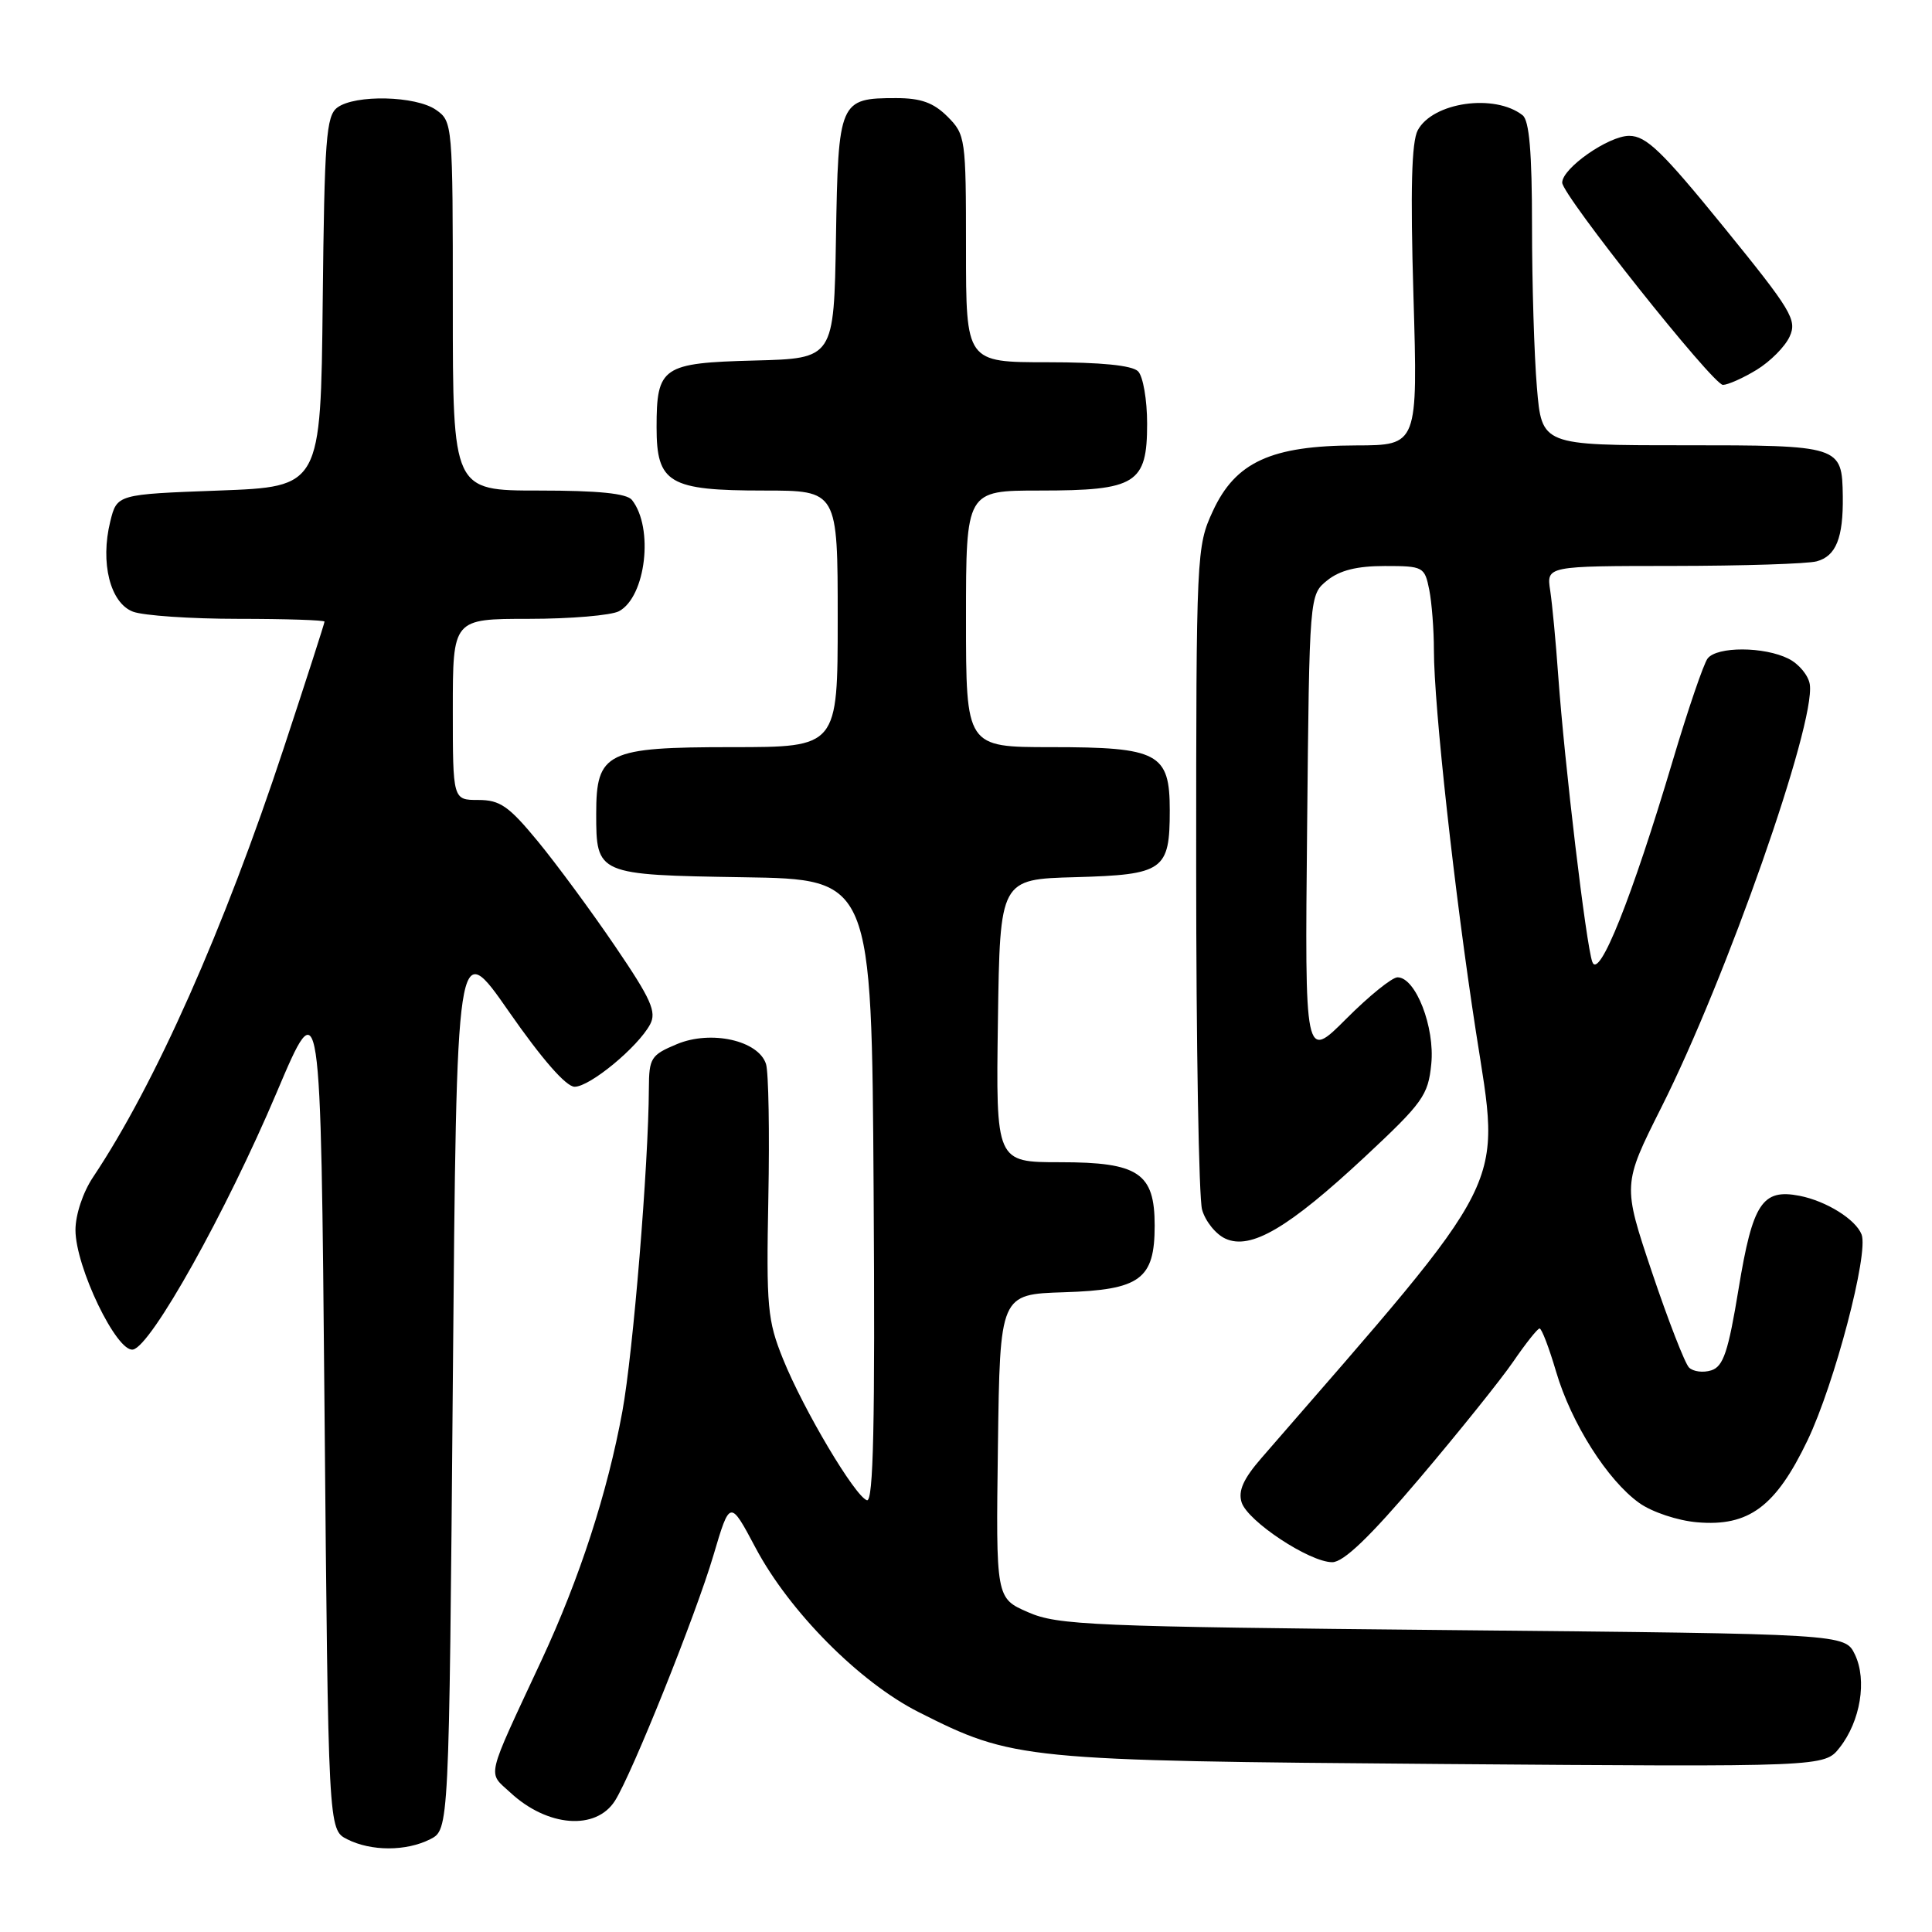 <?xml version="1.0" encoding="UTF-8" standalone="no"?>
<!DOCTYPE svg PUBLIC "-//W3C//DTD SVG 1.1//EN" "http://www.w3.org/Graphics/SVG/1.1/DTD/svg11.dtd" >
<svg xmlns="http://www.w3.org/2000/svg" xmlns:xlink="http://www.w3.org/1999/xlink" version="1.1" viewBox="0 0 256 256">
 <g >
 <path fill="currentColor"
d=" M 57.00 243.71 C 59.50 242.44 59.50 242.44 60.00 183.26 C 60.50 124.08 60.50 124.08 67.43 134.04 C 71.82 140.35 75.01 144.00 76.14 144.00 C 78.17 144.00 84.53 138.74 86.14 135.74 C 87.03 134.08 86.28 132.40 81.51 125.39 C 78.38 120.78 73.78 114.54 71.29 111.51 C 67.42 106.81 66.26 106.00 63.38 106.00 C 60.00 106.00 60.00 106.00 60.00 94.00 C 60.00 82.00 60.00 82.00 70.07 82.00 C 75.60 82.00 80.98 81.54 82.02 80.99 C 85.58 79.08 86.65 69.94 83.74 66.25 C 83.06 65.38 79.29 65.00 71.38 65.00 C 60.00 65.00 60.00 65.00 60.00 40.56 C 60.00 16.43 59.97 16.09 57.78 14.56 C 55.11 12.69 47.06 12.50 44.70 14.25 C 43.22 15.35 42.99 18.39 42.76 40.00 C 42.50 64.50 42.50 64.50 29.00 65.00 C 15.50 65.50 15.50 65.50 14.61 69.10 C 13.26 74.57 14.60 79.90 17.62 81.05 C 19.00 81.57 25.28 82.00 31.57 82.00 C 37.85 82.00 43.00 82.17 43.00 82.37 C 43.00 82.58 40.57 90.12 37.60 99.12 C 29.69 123.10 20.54 143.70 12.33 155.98 C 10.99 157.98 10.00 160.96 10.00 162.98 C 10.00 167.88 15.48 179.25 17.63 178.82 C 20.04 178.35 29.95 160.61 36.67 144.74 C 42.50 130.98 42.50 130.98 43.00 186.71 C 43.50 242.44 43.50 242.44 46.00 243.71 C 49.19 245.32 53.81 245.32 57.00 243.71 Z  M 81.48 238.62 C 83.74 235.07 92.21 213.96 94.53 206.10 C 96.72 198.70 96.72 198.70 100.11 205.08 C 104.61 213.56 113.90 222.91 121.74 226.87 C 134.26 233.19 135.41 233.30 191.13 233.74 C 241.75 234.13 241.75 234.13 243.76 231.57 C 246.52 228.07 247.41 222.63 245.79 219.24 C 244.47 216.50 244.47 216.50 192.49 216.00 C 144.58 215.54 140.16 215.35 136.23 213.63 C 131.96 211.77 131.96 211.77 132.23 191.63 C 132.50 171.50 132.50 171.50 141.00 171.23 C 151.10 170.91 153.00 169.52 153.00 162.39 C 153.00 155.43 150.87 154.00 140.48 154.00 C 131.96 154.00 131.96 154.00 132.23 135.25 C 132.50 116.50 132.50 116.50 142.50 116.23 C 154.20 115.90 155.00 115.34 155.00 107.37 C 155.00 99.79 153.51 99.00 139.28 99.00 C 128.00 99.00 128.00 99.00 128.00 82.00 C 128.00 65.00 128.00 65.00 137.78 65.00 C 150.55 65.00 152.00 64.10 152.00 56.14 C 152.00 52.98 151.46 49.86 150.80 49.20 C 150.01 48.41 145.87 48.00 138.80 48.00 C 128.00 48.00 128.00 48.00 128.00 32.95 C 128.00 18.31 127.93 17.84 125.55 15.45 C 123.69 13.60 122.03 13.00 118.74 13.00 C 111.22 13.00 111.07 13.35 110.77 31.50 C 110.50 47.50 110.50 47.50 100.00 47.77 C 87.74 48.09 87.00 48.60 87.00 56.63 C 87.00 64.03 88.64 65.00 101.22 65.00 C 111.00 65.00 111.00 65.00 111.00 82.00 C 111.00 99.00 111.00 99.00 97.00 99.00 C 80.35 99.00 79.00 99.66 79.00 107.81 C 79.00 115.89 79.10 115.93 98.50 116.24 C 115.50 116.50 115.50 116.50 115.76 157.84 C 115.96 188.66 115.73 199.08 114.87 198.79 C 113.28 198.26 106.49 186.84 103.76 180.09 C 101.69 174.96 101.53 173.20 101.81 158.72 C 101.98 150.04 101.84 142.06 101.50 140.99 C 100.51 137.87 94.22 136.46 89.70 138.35 C 86.25 139.79 86.00 140.19 85.98 144.20 C 85.93 154.39 83.90 179.18 82.47 187.00 C 80.50 197.76 76.81 209.14 71.75 220.00 C 64.26 236.08 64.58 234.71 67.64 237.54 C 72.54 242.08 78.95 242.58 81.48 238.62 Z  M 188.09 195.90 C 193.26 189.80 198.85 182.84 200.50 180.44 C 202.15 178.03 203.72 176.05 204.00 176.03 C 204.28 176.02 205.26 178.59 206.19 181.75 C 208.20 188.58 213.00 196.15 217.22 199.16 C 218.91 200.36 222.30 201.49 224.88 201.71 C 231.72 202.30 235.29 199.65 239.51 190.85 C 243.09 183.36 247.63 166.09 246.67 163.58 C 245.90 161.58 242.01 159.15 238.45 158.45 C 233.51 157.49 232.24 159.42 230.38 170.73 C 229.00 179.15 228.35 181.07 226.75 181.58 C 225.68 181.92 224.35 181.75 223.80 181.20 C 223.26 180.66 221.05 174.98 218.90 168.59 C 215.00 156.97 215.00 156.97 220.14 146.73 C 228.75 129.62 240.57 95.95 239.81 90.70 C 239.64 89.52 238.38 87.98 237.00 87.29 C 233.78 85.66 227.52 85.64 226.27 87.25 C 225.74 87.94 223.65 94.06 221.63 100.85 C 216.22 119.02 211.87 129.89 210.99 127.46 C 210.16 125.19 207.31 101.19 206.47 89.50 C 206.16 85.10 205.68 80.04 205.41 78.25 C 204.91 75.00 204.91 75.00 221.70 74.99 C 230.94 74.98 239.50 74.71 240.72 74.38 C 243.28 73.69 244.25 71.28 244.18 65.77 C 244.08 59.04 243.95 59.00 223.02 59.00 C 204.29 59.00 204.29 59.00 203.65 51.35 C 203.29 47.14 203.00 37.52 203.00 29.97 C 203.00 20.18 202.64 15.96 201.75 15.27 C 198.05 12.37 189.85 13.54 187.86 17.26 C 187.04 18.80 186.87 25.10 187.29 39.21 C 187.87 59.00 187.87 59.00 179.68 59.02 C 168.44 59.05 163.71 61.22 160.71 67.72 C 158.54 72.41 158.50 73.28 158.50 115.00 C 158.50 138.38 158.85 158.75 159.28 160.28 C 159.71 161.82 161.10 163.55 162.38 164.13 C 165.74 165.66 170.73 162.72 180.85 153.29 C 188.53 146.12 189.24 145.14 189.65 141.00 C 190.15 136.11 187.58 129.50 185.18 129.50 C 184.46 129.50 181.40 131.97 178.38 135.00 C 172.89 140.50 172.89 140.50 173.20 109.66 C 173.50 78.82 173.50 78.82 175.86 76.91 C 177.52 75.57 179.79 75.00 183.49 75.00 C 188.58 75.00 188.77 75.10 189.38 78.13 C 189.72 79.84 190.00 83.46 190.00 86.15 C 190.00 93.55 192.75 118.48 195.57 136.72 C 198.86 157.97 200.38 154.94 167.18 193.16 C 164.75 195.95 164.04 197.55 164.52 199.07 C 165.32 201.58 173.53 207.00 176.53 207.00 C 178.03 207.00 181.52 203.65 188.09 195.90 Z  M 232.77 49.00 C 234.57 47.90 236.54 45.92 237.14 44.59 C 238.14 42.39 237.40 41.15 228.41 30.09 C 220.22 20.02 218.13 18.00 215.87 18.00 C 213.14 18.00 207.00 22.29 207.00 24.20 C 207.00 25.85 226.98 51.00 228.30 51.00 C 228.96 50.99 230.97 50.10 232.77 49.00 Z "/>
</g>
</svg>